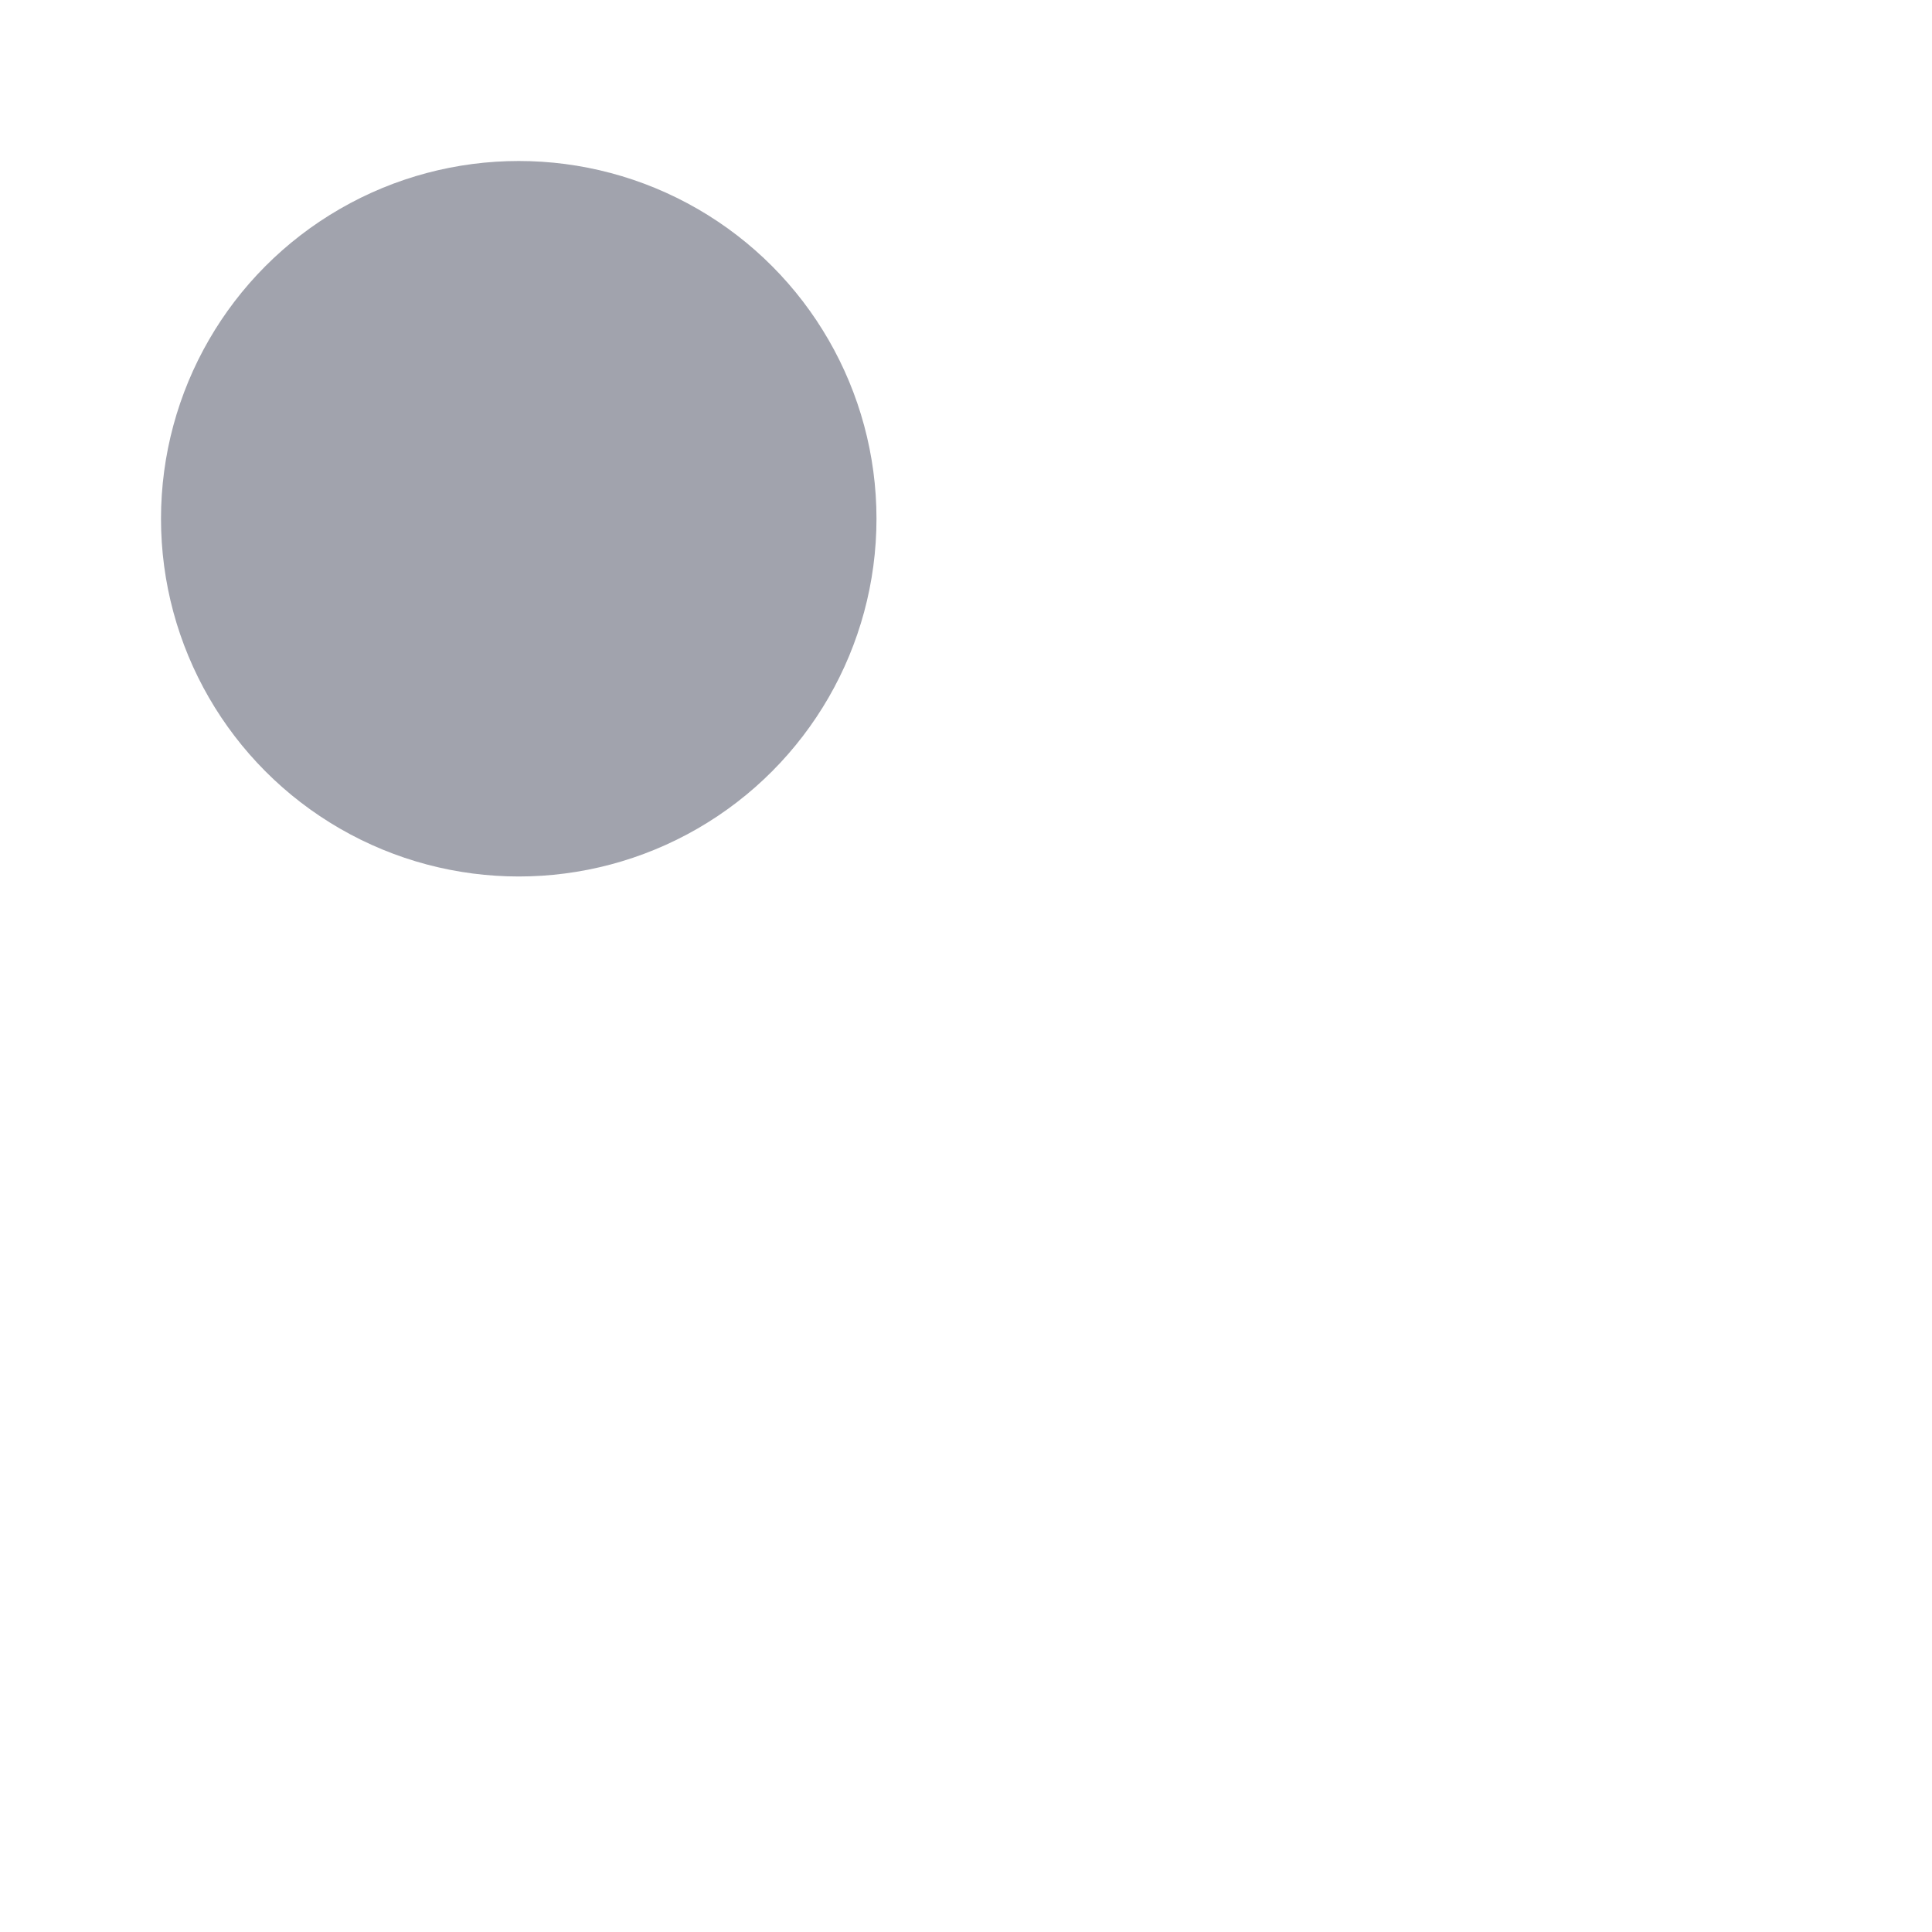 <svg width="24" height="24" viewBox="0 0 24 24" fill="none" xmlns="http://www.w3.org/2000/svg">
<path d="M11 5L18 5" class="pr-icon-duotone-primary-stroke" stroke-width="1.5" stroke-linecap="round" stroke-linejoin="round"/>
<path d="M10 10L14.5 14.5" class="pr-icon-duotone-primary-stroke" stroke-width="1.5" stroke-linecap="round" stroke-linejoin="round"/>
<path d="M5 11L5 18" class="pr-icon-duotone-primary-stroke" stroke-width="1.5" stroke-linecap="round" stroke-linejoin="round"/>
<circle cx="6.444" cy="6.444" r="4.444" class="pr-icon-duotone-primary-stroke" stroke-width="1.5"/>
<circle opacity="0.4" cx="6.444" cy="6.444" r="4.444" fill="#141B34"/>
<circle cx="5" cy="20" r="2" class="pr-icon-duotone-primary-stroke" stroke-width="1.5"/>
<circle cx="16" cy="16" r="2" class="pr-icon-duotone-primary-stroke" stroke-width="1.5"/>
<circle cx="20" cy="5" r="2" class="pr-icon-duotone-primary-stroke" stroke-width="1.5"/>
</svg>
